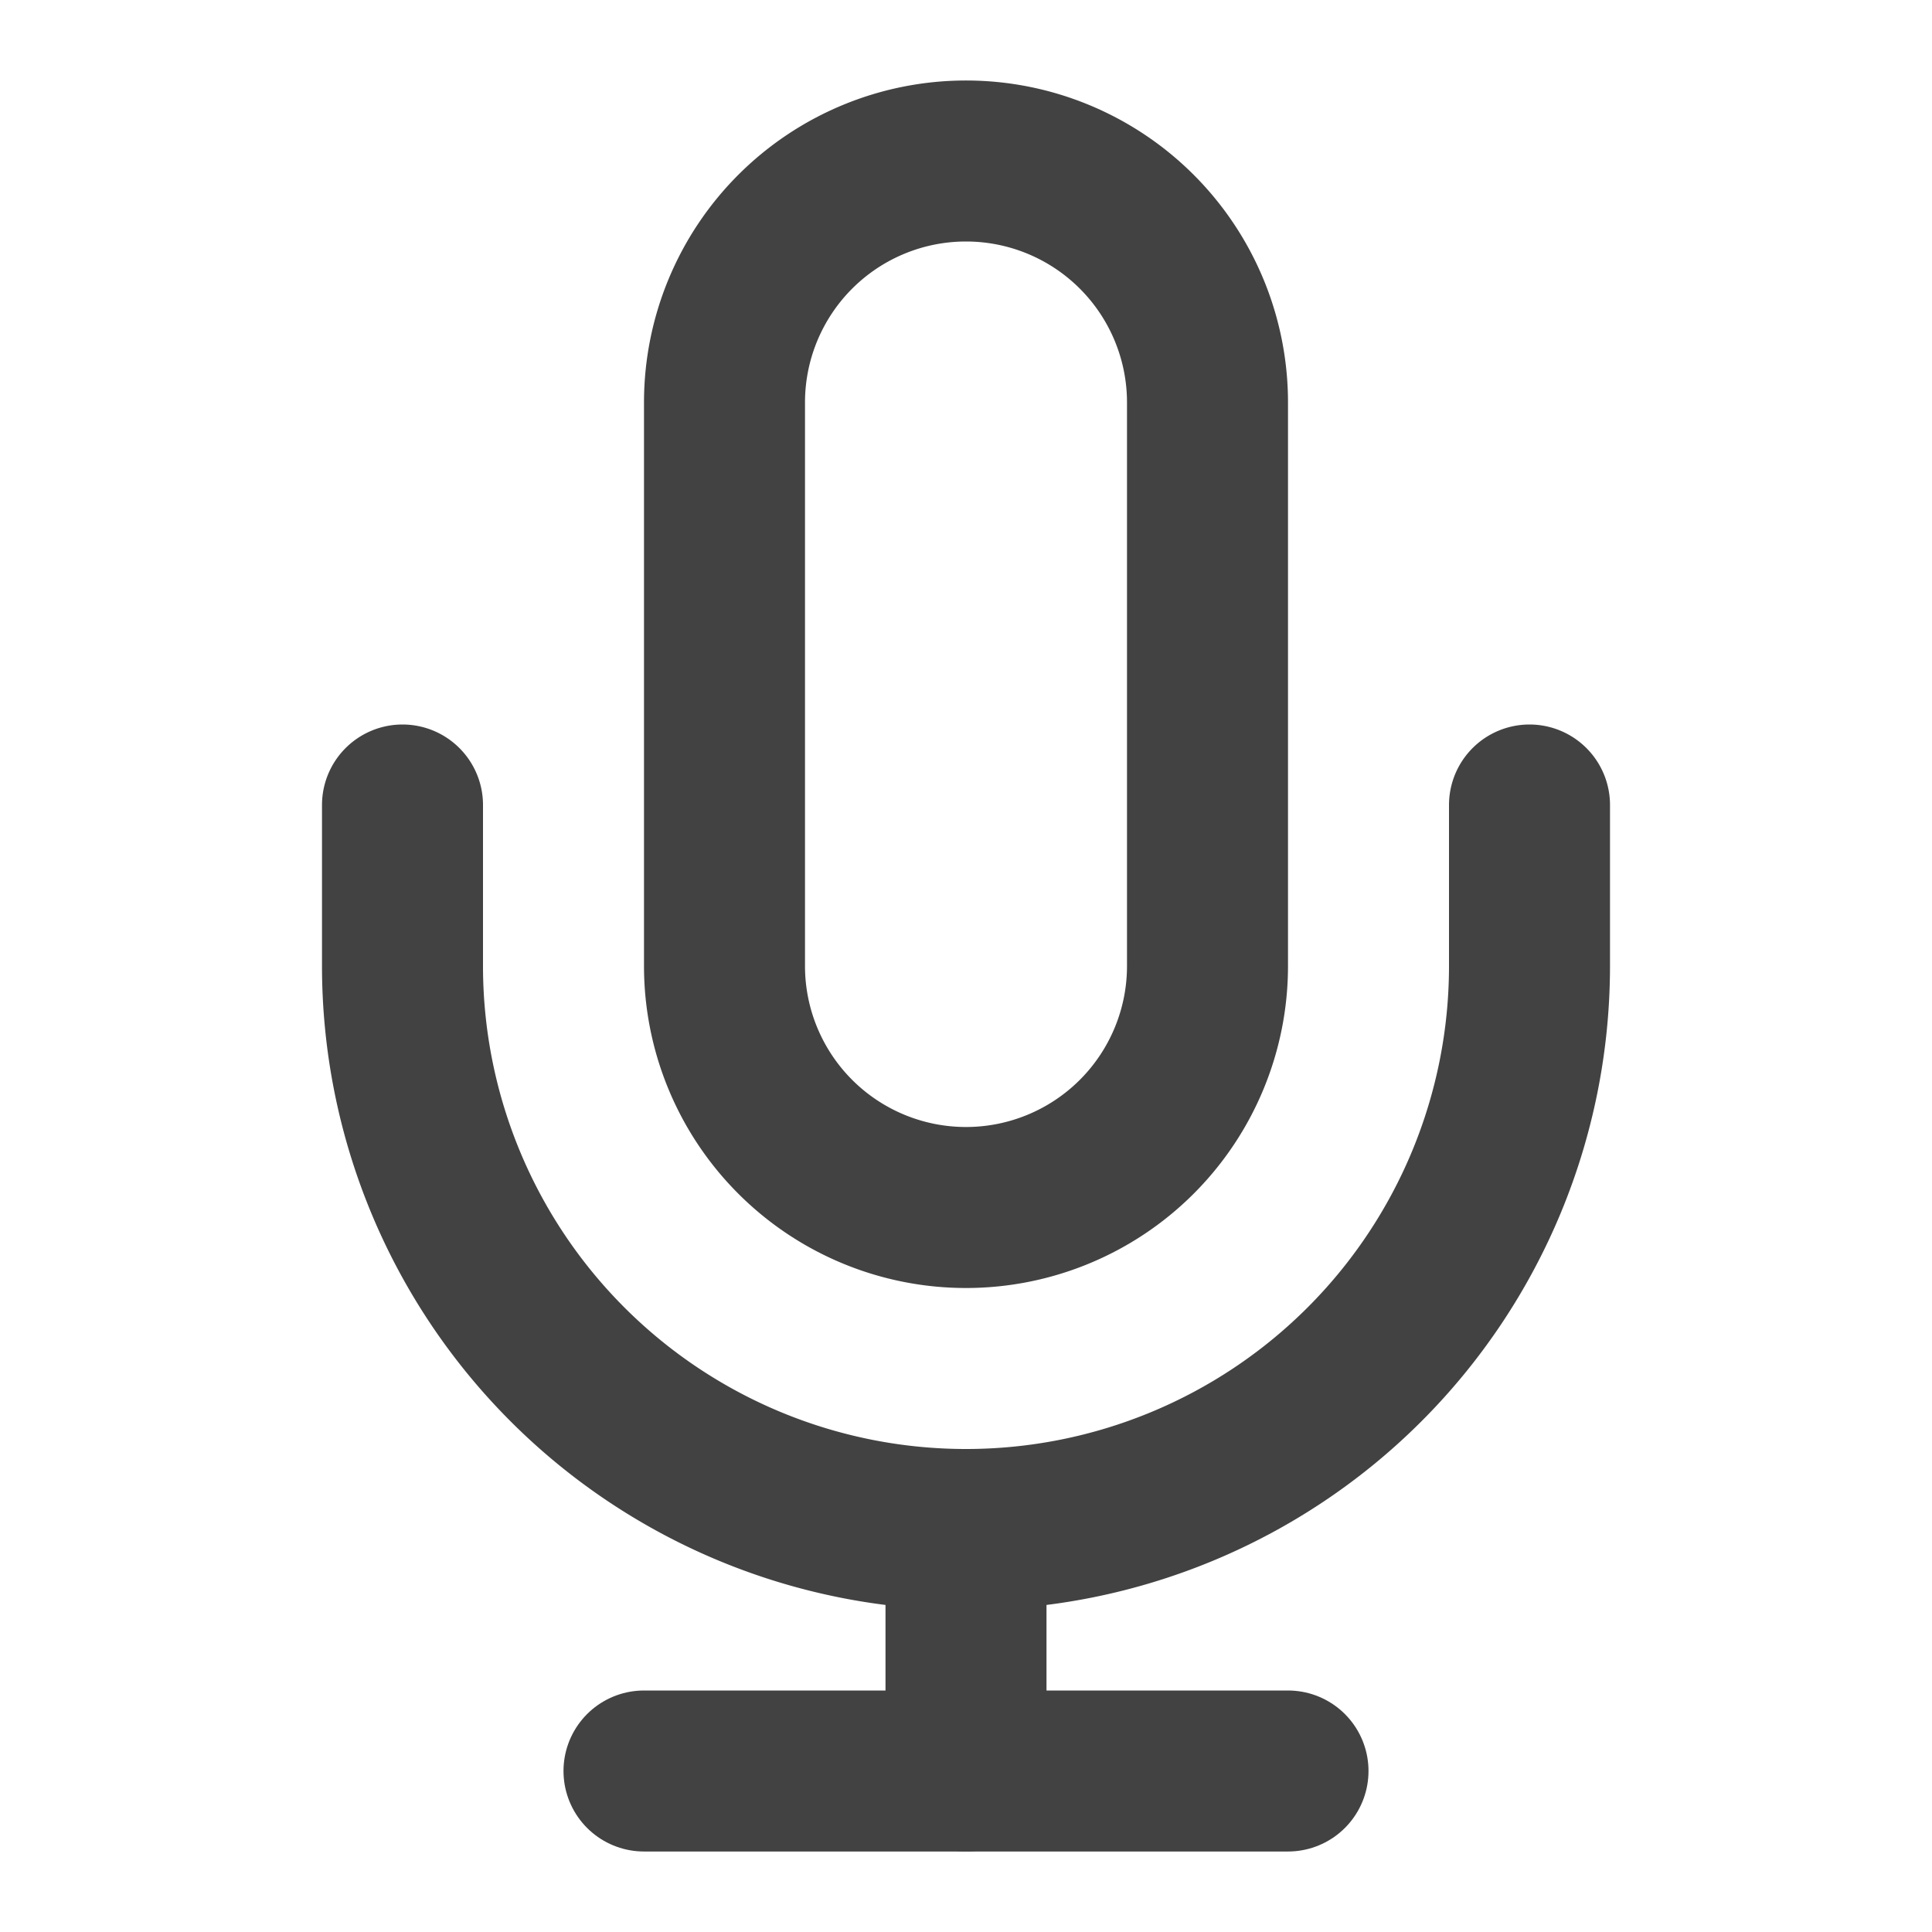<svg xmlns="http://www.w3.org/2000/svg" width="80" height="80" viewBox="0 0 24 24" fill="none" stroke="#424242" stroke-width="2" stroke-linecap="round" stroke-linejoin="round">
  <path d="M12 2a3 3 0 0 0-3 3v7a3 3 0 0 0 6 0V5a3 3 0 0 0-3-3z"></path>
  <path d="M19 10v2a7 7 0 0 1-14 0v-2"></path>
  <line x1="12" y1="19" x2="12" y2="22"></line>
  <line x1="8" y1="22" x2="16" y2="22"></line>
</svg>